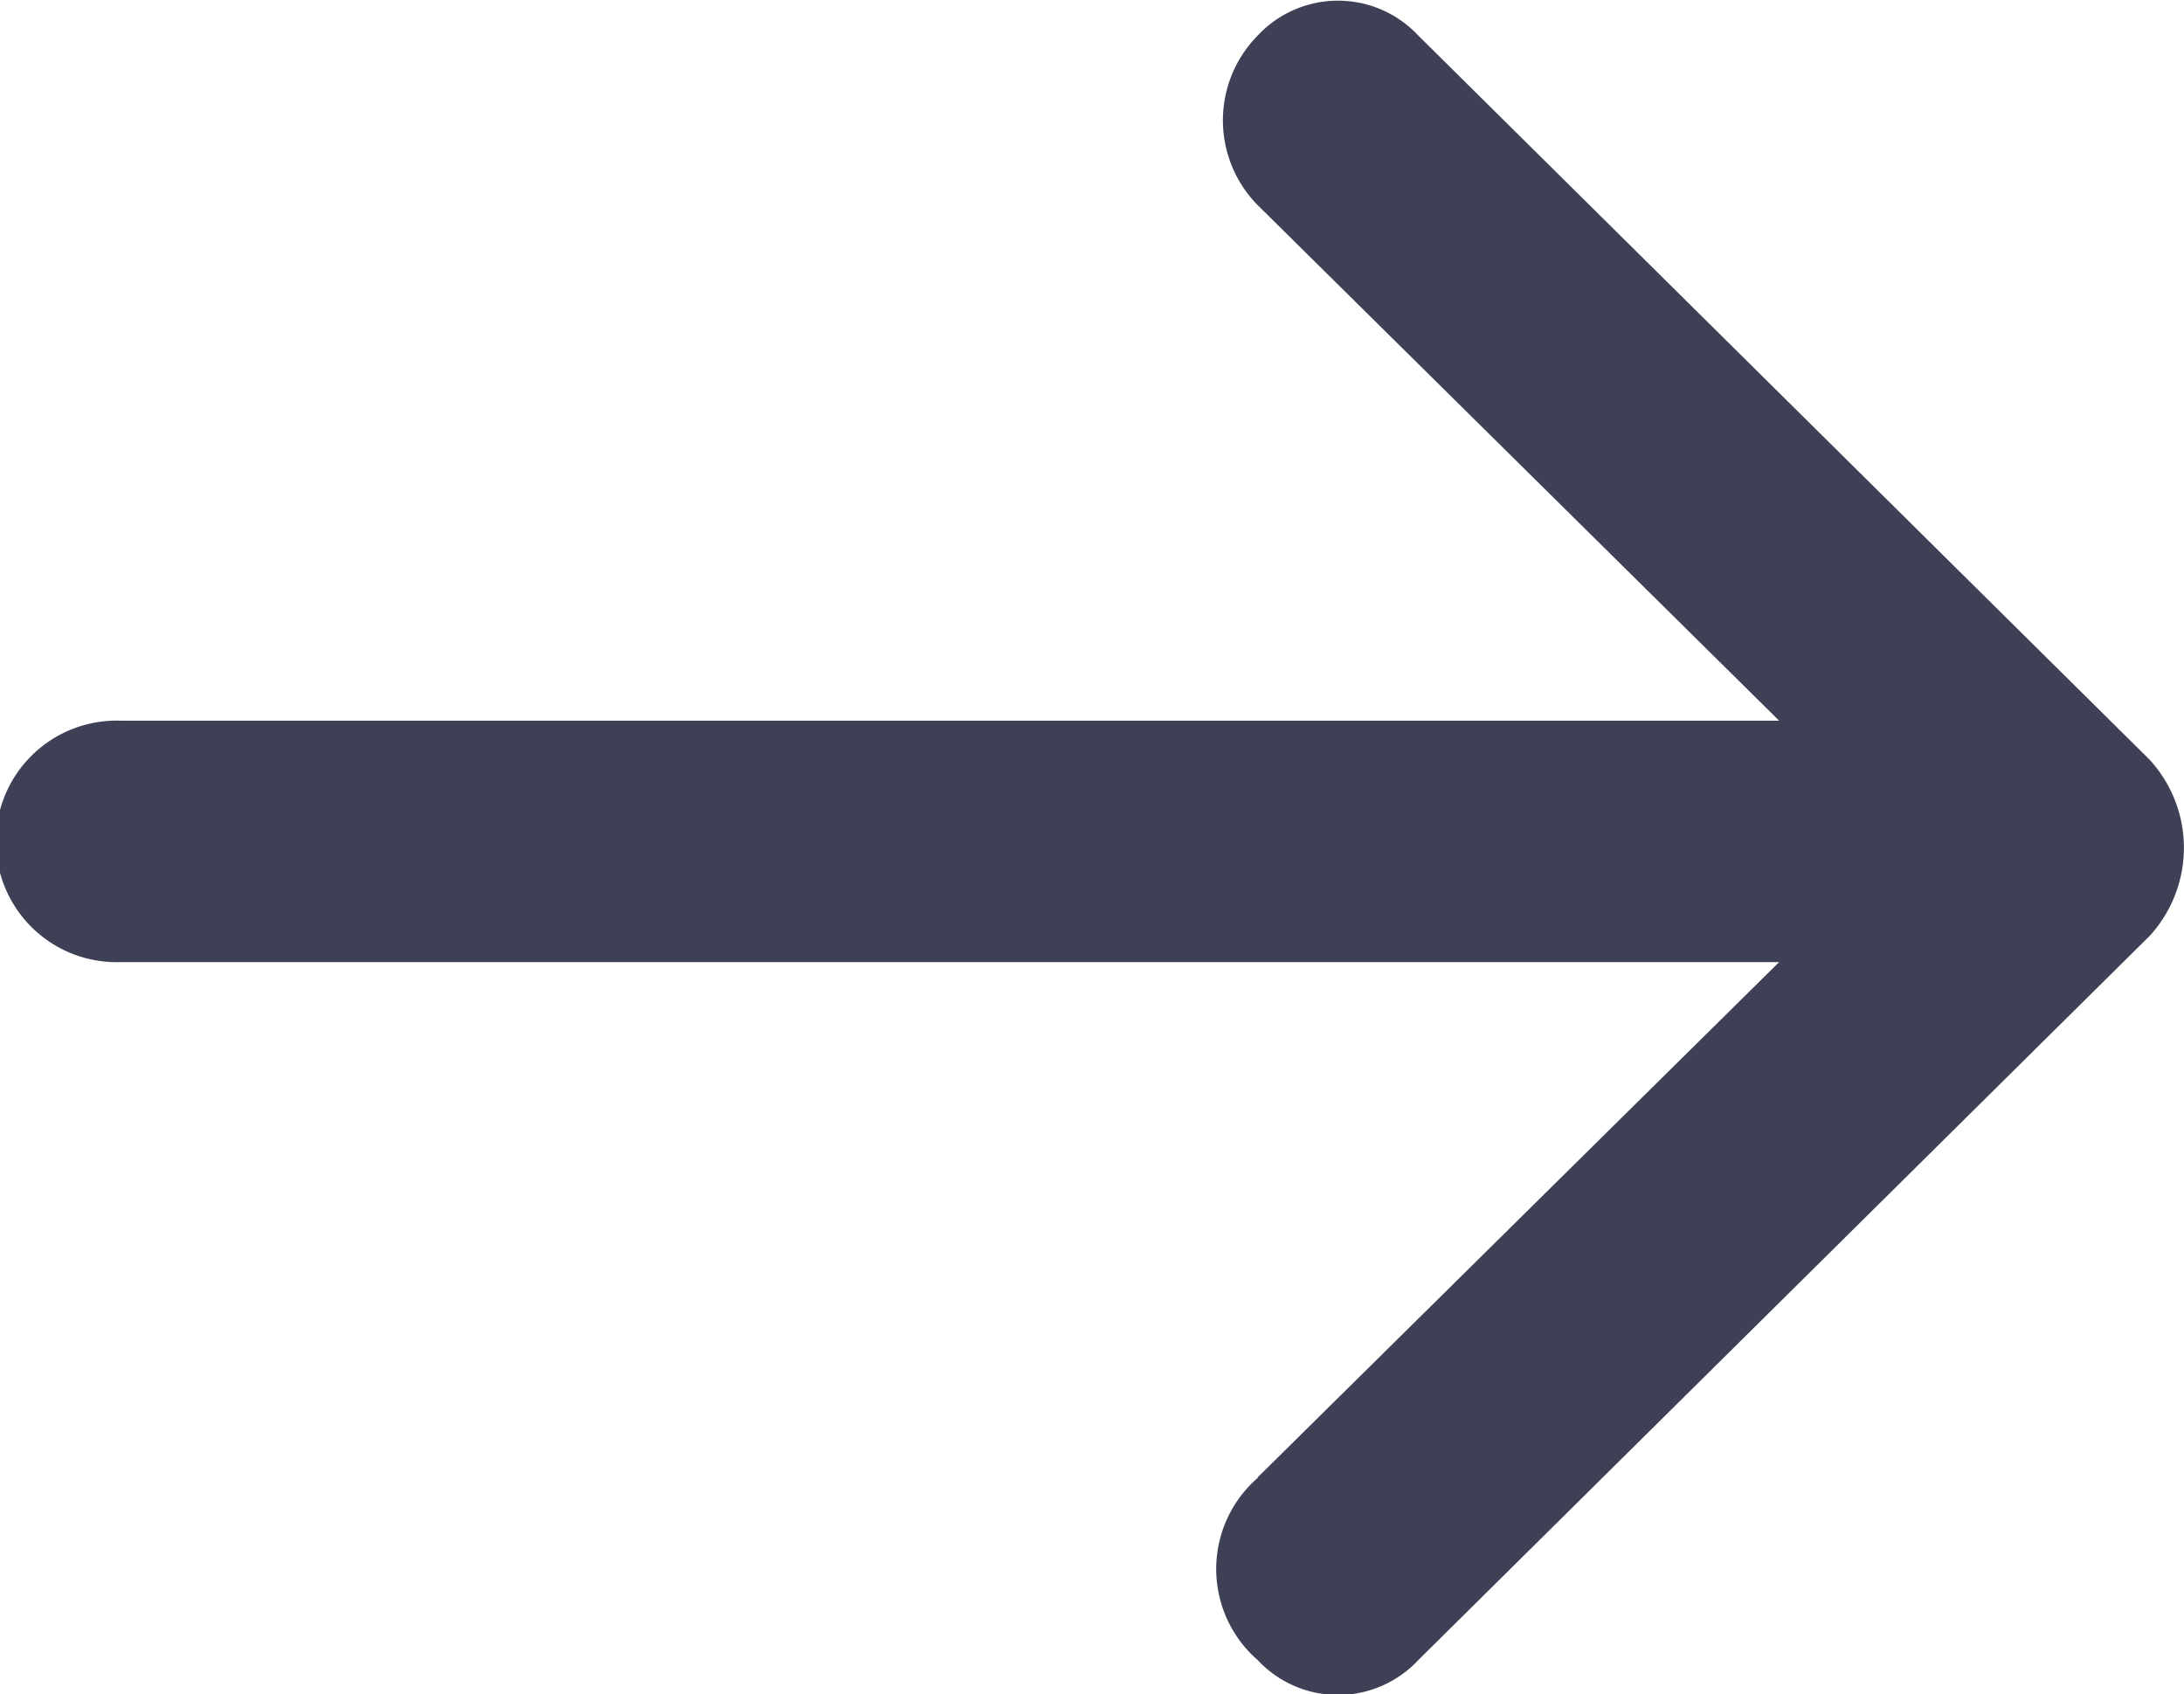 <svg xmlns="http://www.w3.org/2000/svg" width="15.444" height="11.981" viewBox="0 0 15.444 11.981">
  <defs>
    <style>
      .cls-1 {
        fill: #3e4055;
      }
    </style>
  </defs>
  <path id="路径_51972" data-name="路径 51972" class="cls-1" d="M57.022,165.643,60.709,162H48.982a.854.854,0,1,1,0-1.707H60.709l-3.687-3.645a.854.854,0,0,1,0-1.2.777.777,0,0,1,1.135,0l5.172,5.121a.922.922,0,0,1,0,1.246l-5.172,5.121a.777.777,0,0,1-1.135,0,.854.854,0,0,1,0-1.289Z" transform="translate(-48.128 -155.197)"/>
</svg>
